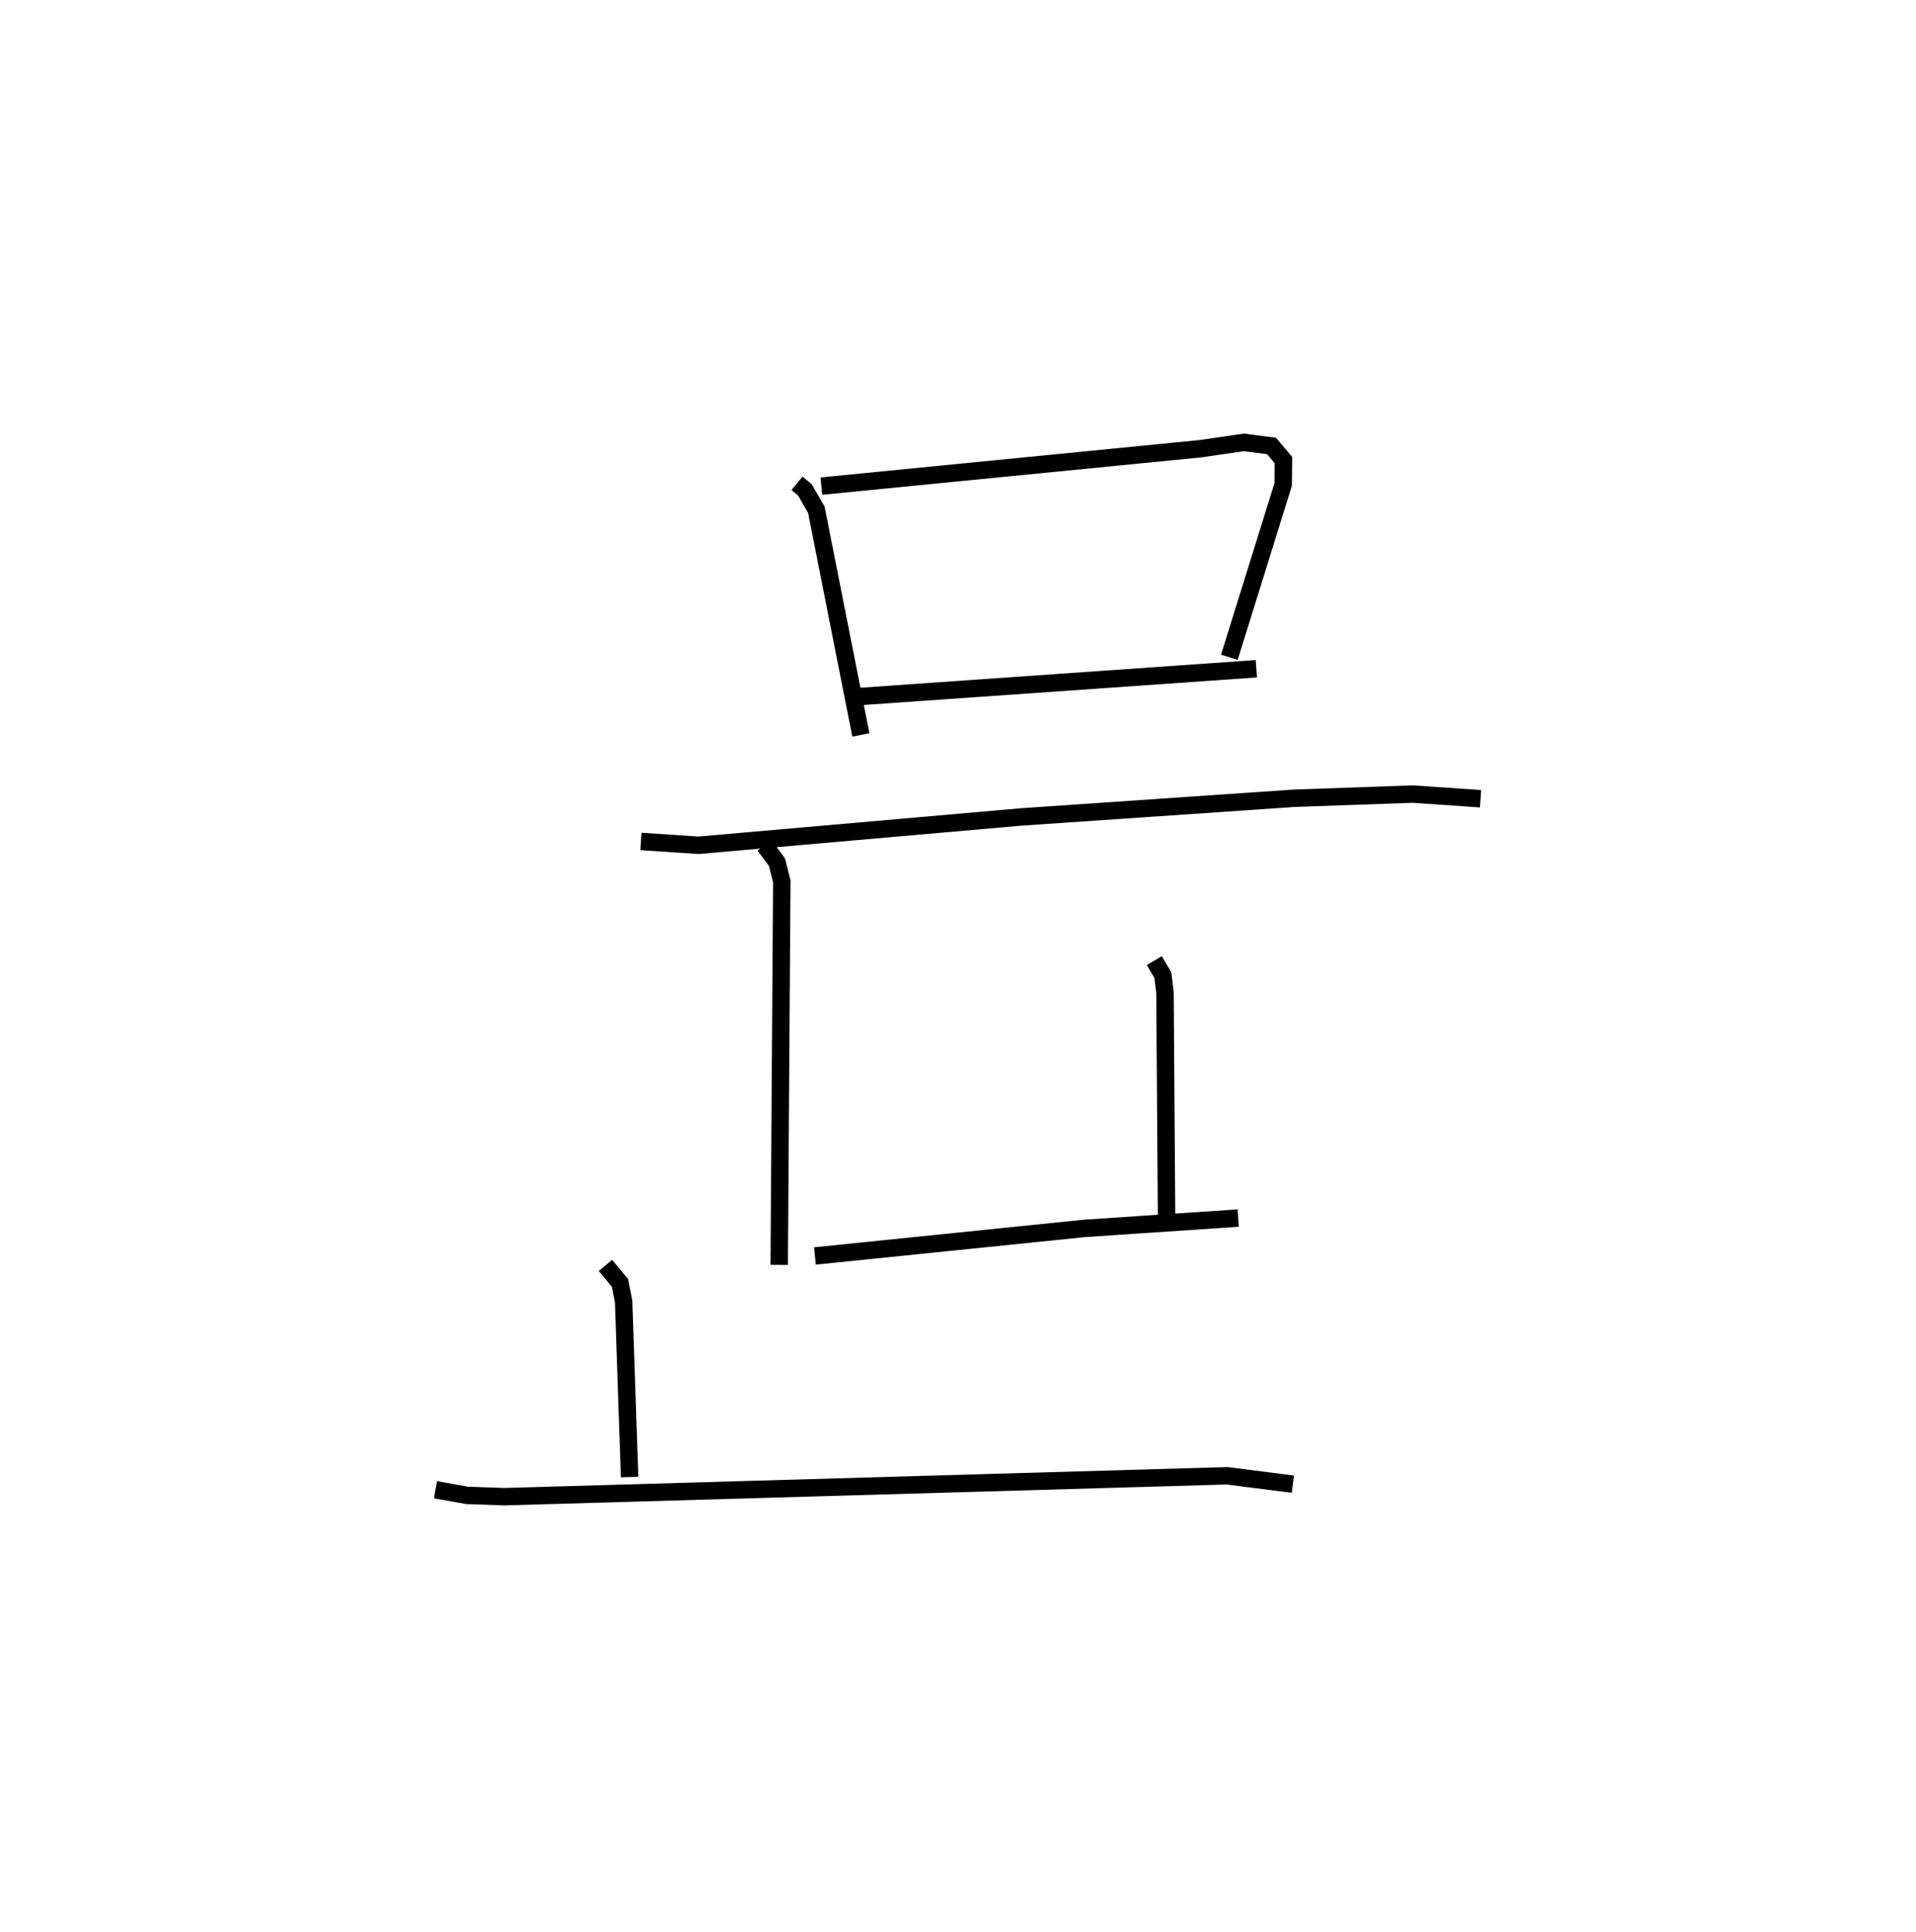 <?xml version="1.0" encoding="utf-8" ?>
<svg baseProfile="full" height="110.926" version="1.1" width="109.99" xmlns="http://www.w3.org/2000/svg" xmlns:ev="http://www.w3.org/2001/xml-events" xmlns:xlink="http://www.w3.org/1999/xlink"><defs /><rect fill="white" height="110.926" width="109.99" x="0" y="0" /><path d="M29.31,25 m0.0,0.0 m16.442,2.748 l0.45,0.37 0.66,1.14 l2.557,12.933 m-2.267,-14.283 l21.759,-2.147 2.497,-0.363 l1.584,0.205 0.685,0.81 l-0.013,1.393 -3.091,9.928 m-21.269,2.256 l22.818,-1.598 m-35.33,9.915 l3.314,0.22 18.521,-1.627 l15.663,-1.072 6.807,-0.241 l3.894,0.268 m-41.098,2.682 l0.71,0.96 0.278,1.104 l-0.149,22.014 m21.531,-17.467 l0.489,0.82 0.127,0.998 l0.089,12.841 m-20.185,2.297 l15.457,-1.582 8.84,-0.594 m-36.324,2.718 l0.834,1 0.212,1.065 l0.343,10.084 m-11.144,0.73 l1.817,0.323 2.143,0.075 l41.486,-1.2 3.771,0.482 " fill="none" stroke="black" stroke-width="1" /></svg>